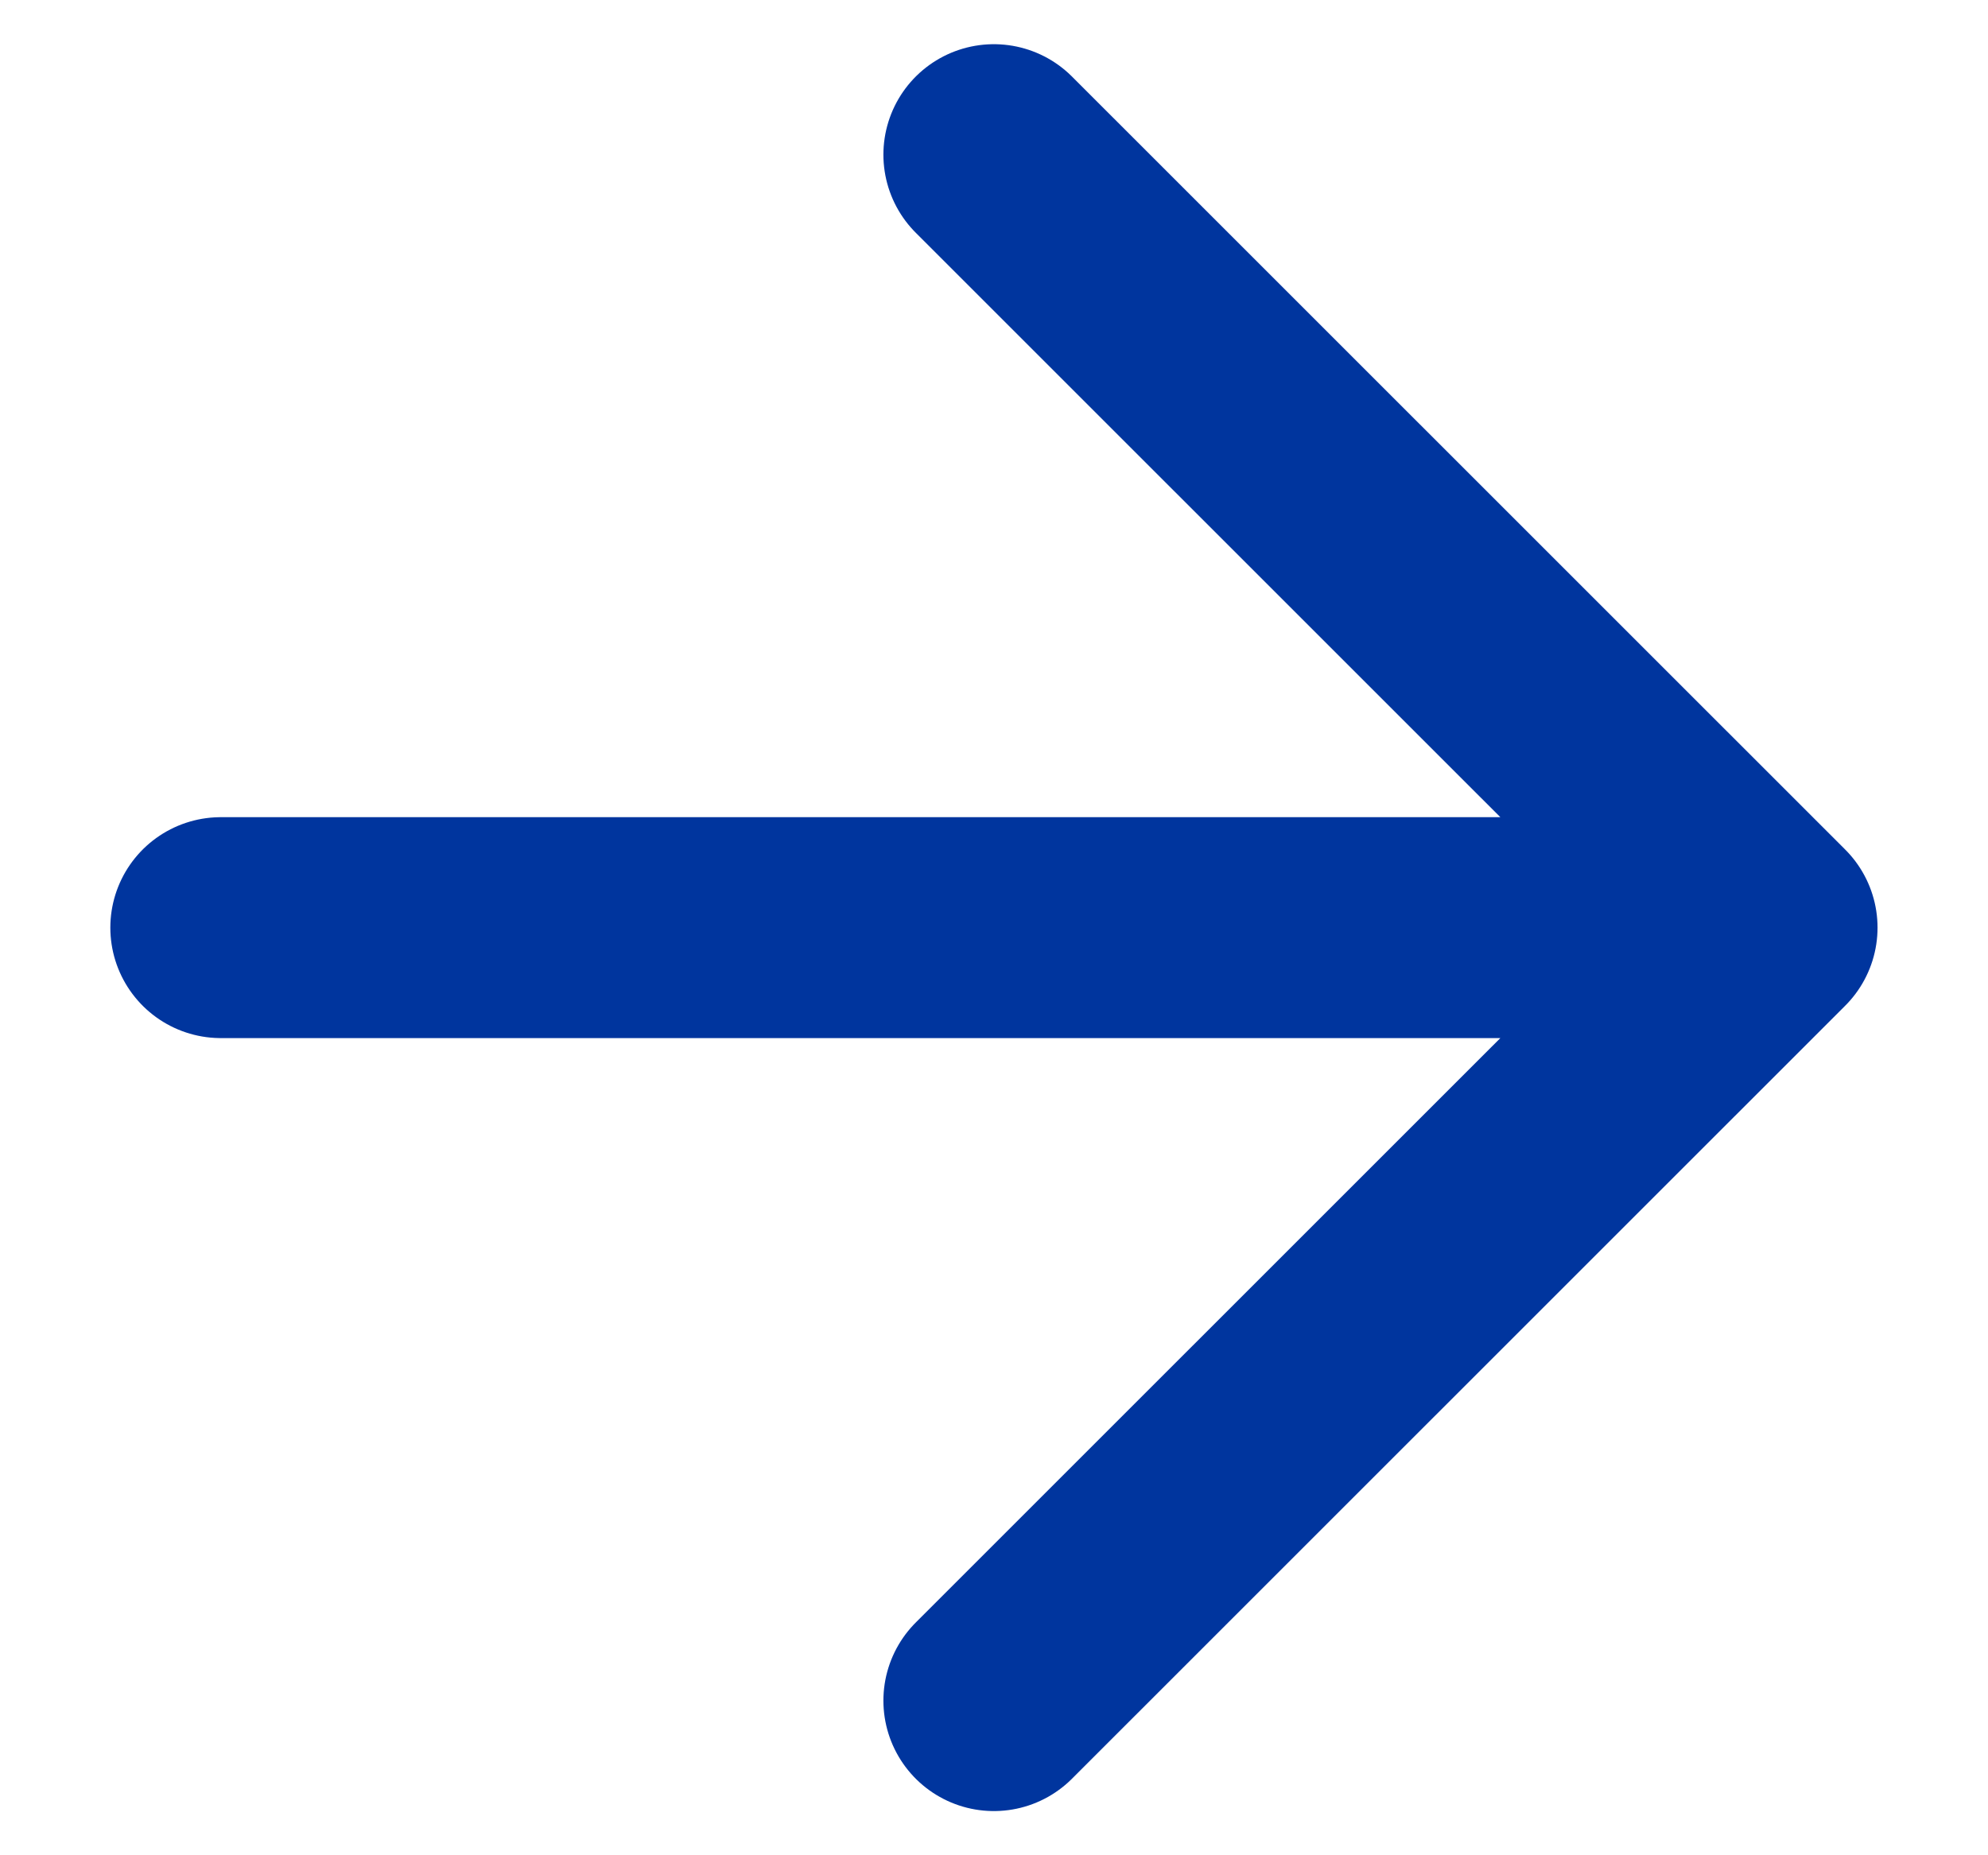 <svg width="15" height="14" viewBox="0 0 15 14" fill="none" xmlns="http://www.w3.org/2000/svg">
<path d="M1.666 7H13.333M13.333 7L7.499 1.167M13.333 7L7.499 12.833" stroke="#00359E" stroke-width="1.667" stroke-linecap="round" stroke-linejoin="round"/>
</svg>
